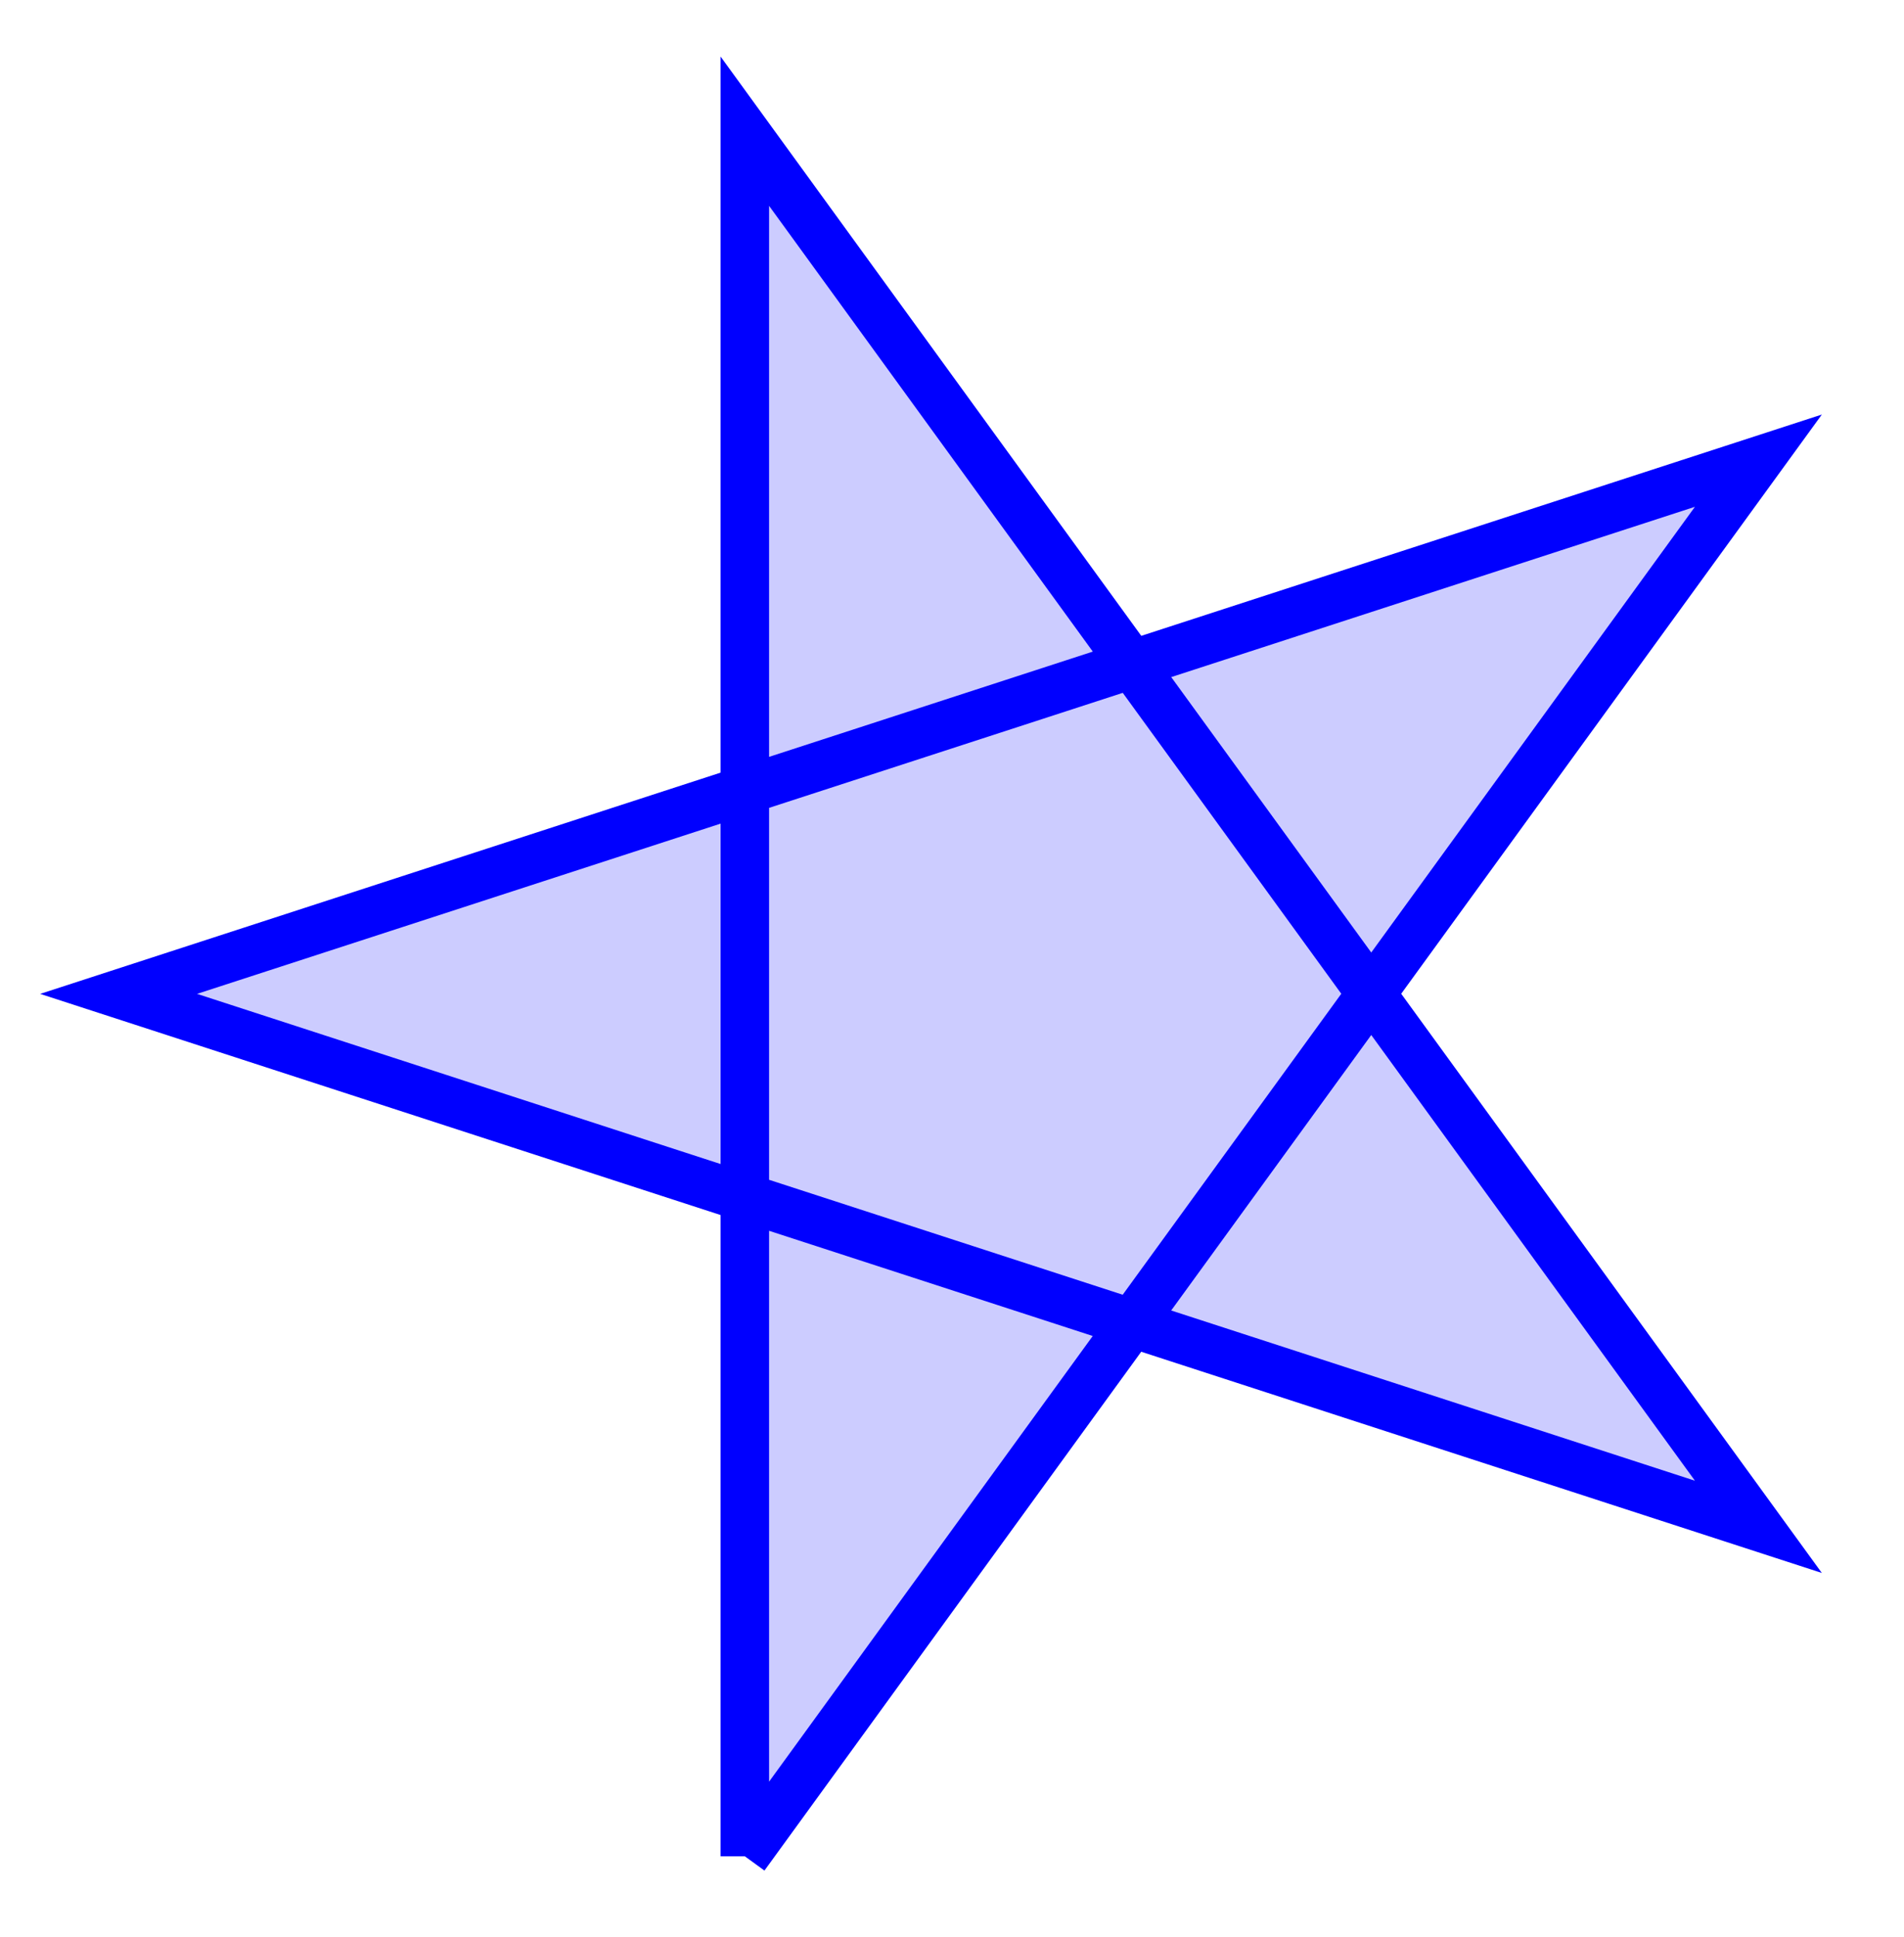 <svg xmlns="http://www.w3.org/2000/svg" width="31.304" height="31.826"><defs><clipPath id="a"><path d="M0 0h30.957v31.738H0Zm0 0"/></clipPath></defs><path fill="#CCF" d="M12.246 30.504V2.156L28.91 25.09 1.95 16.332 28.91 7.57z"/><g clip-path="url(#a)"><path fill="none" stroke="#00F" stroke-miterlimit="10" stroke-width=".797" d="M12.246 30.504V2.156L28.91 25.09 1.95 16.332 28.91 7.57 12.246 30.504"/></g></svg>